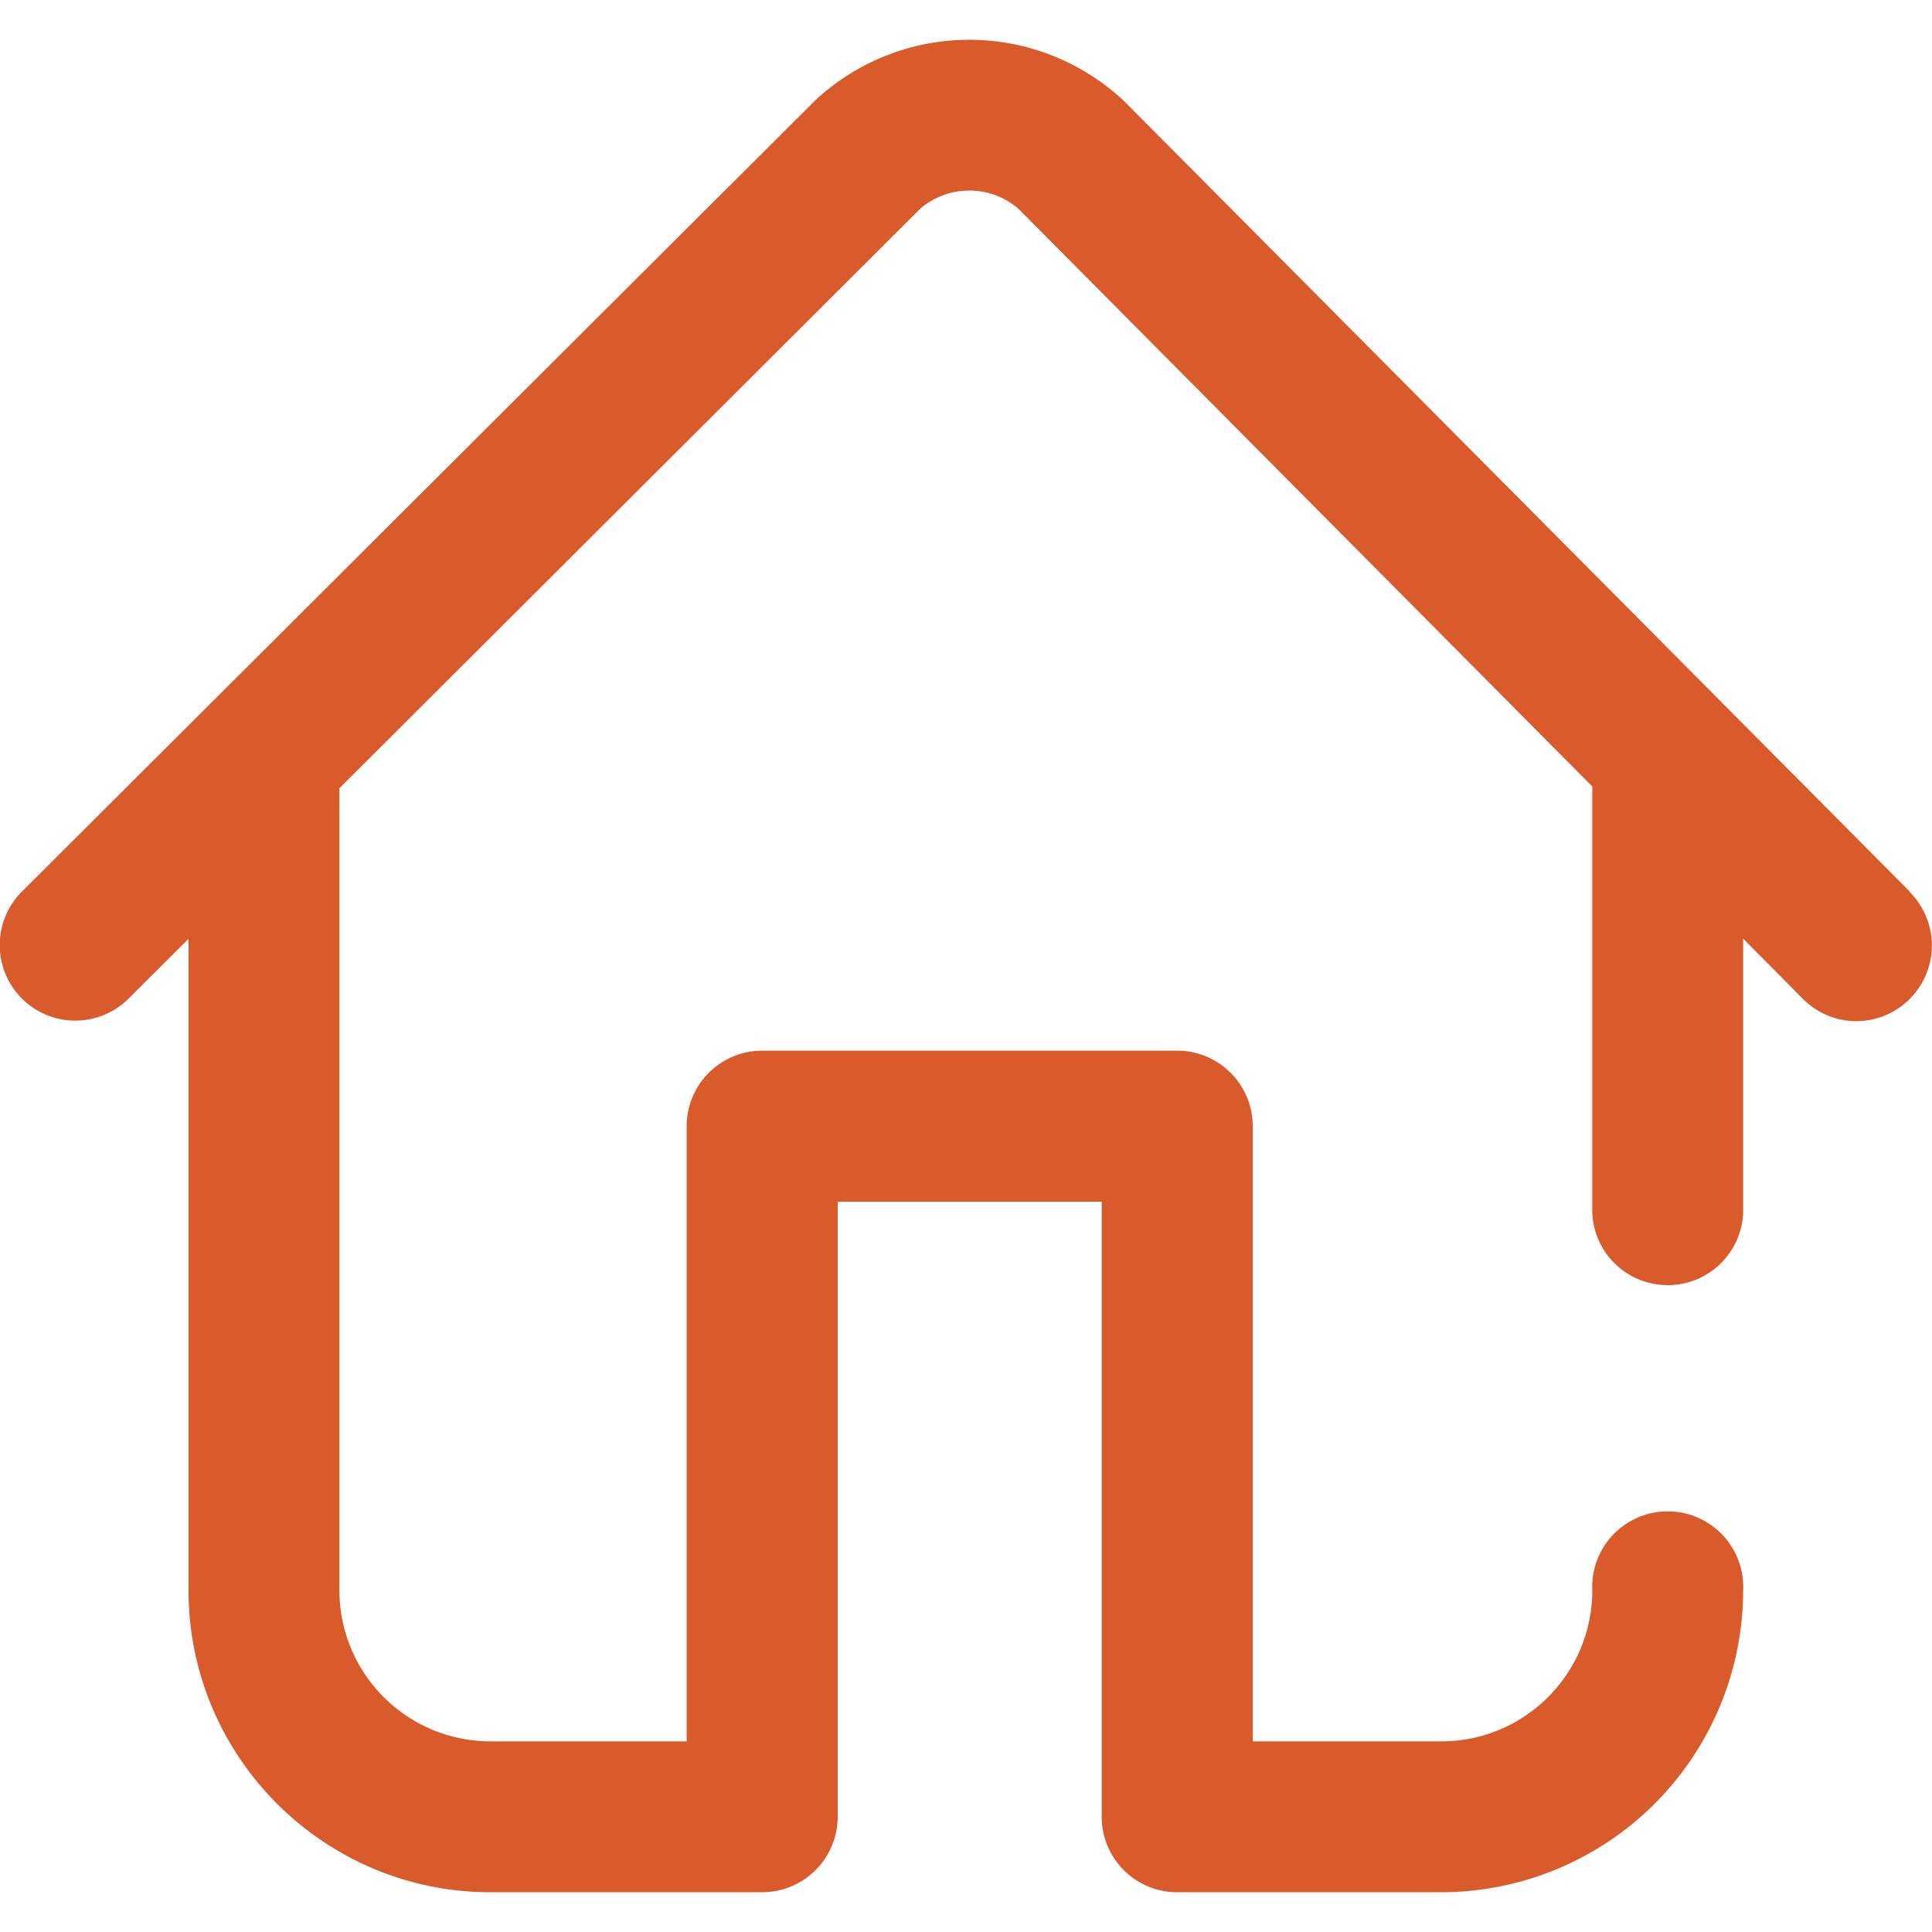 <svg width="12" height="12" fill="none" xmlns="http://www.w3.org/2000/svg"><path d="M11.864 5.54L6.98.626A1.405 1.405 0 005.067.62L.136 5.538a.469.469 0 00.663.664l.372-.371v4.047c0 1.034.841 1.875 1.875 1.875h1.687c.26 0 .47-.21.47-.469v-3.82h1.64v3.82c0 .26.21.469.468.469h1.641a1.877 1.877 0 001.875-1.875.469.469 0 10-.937 0c0 .517-.42.938-.938.938H7.781v-3.82a.469.469 0 00-.468-.47h-2.58a.469.469 0 00-.468.47v3.82h-1.22a.939.939 0 01-.937-.938V4.896l3.608-3.6a.468.468 0 01.609 0L9.89 4.885v2.65a.469.469 0 00.937 0V5.83l.37.373a.467.467 0 00.664.002.469.469 0 00.002-.663z" fill="#D95A2B"/></svg>